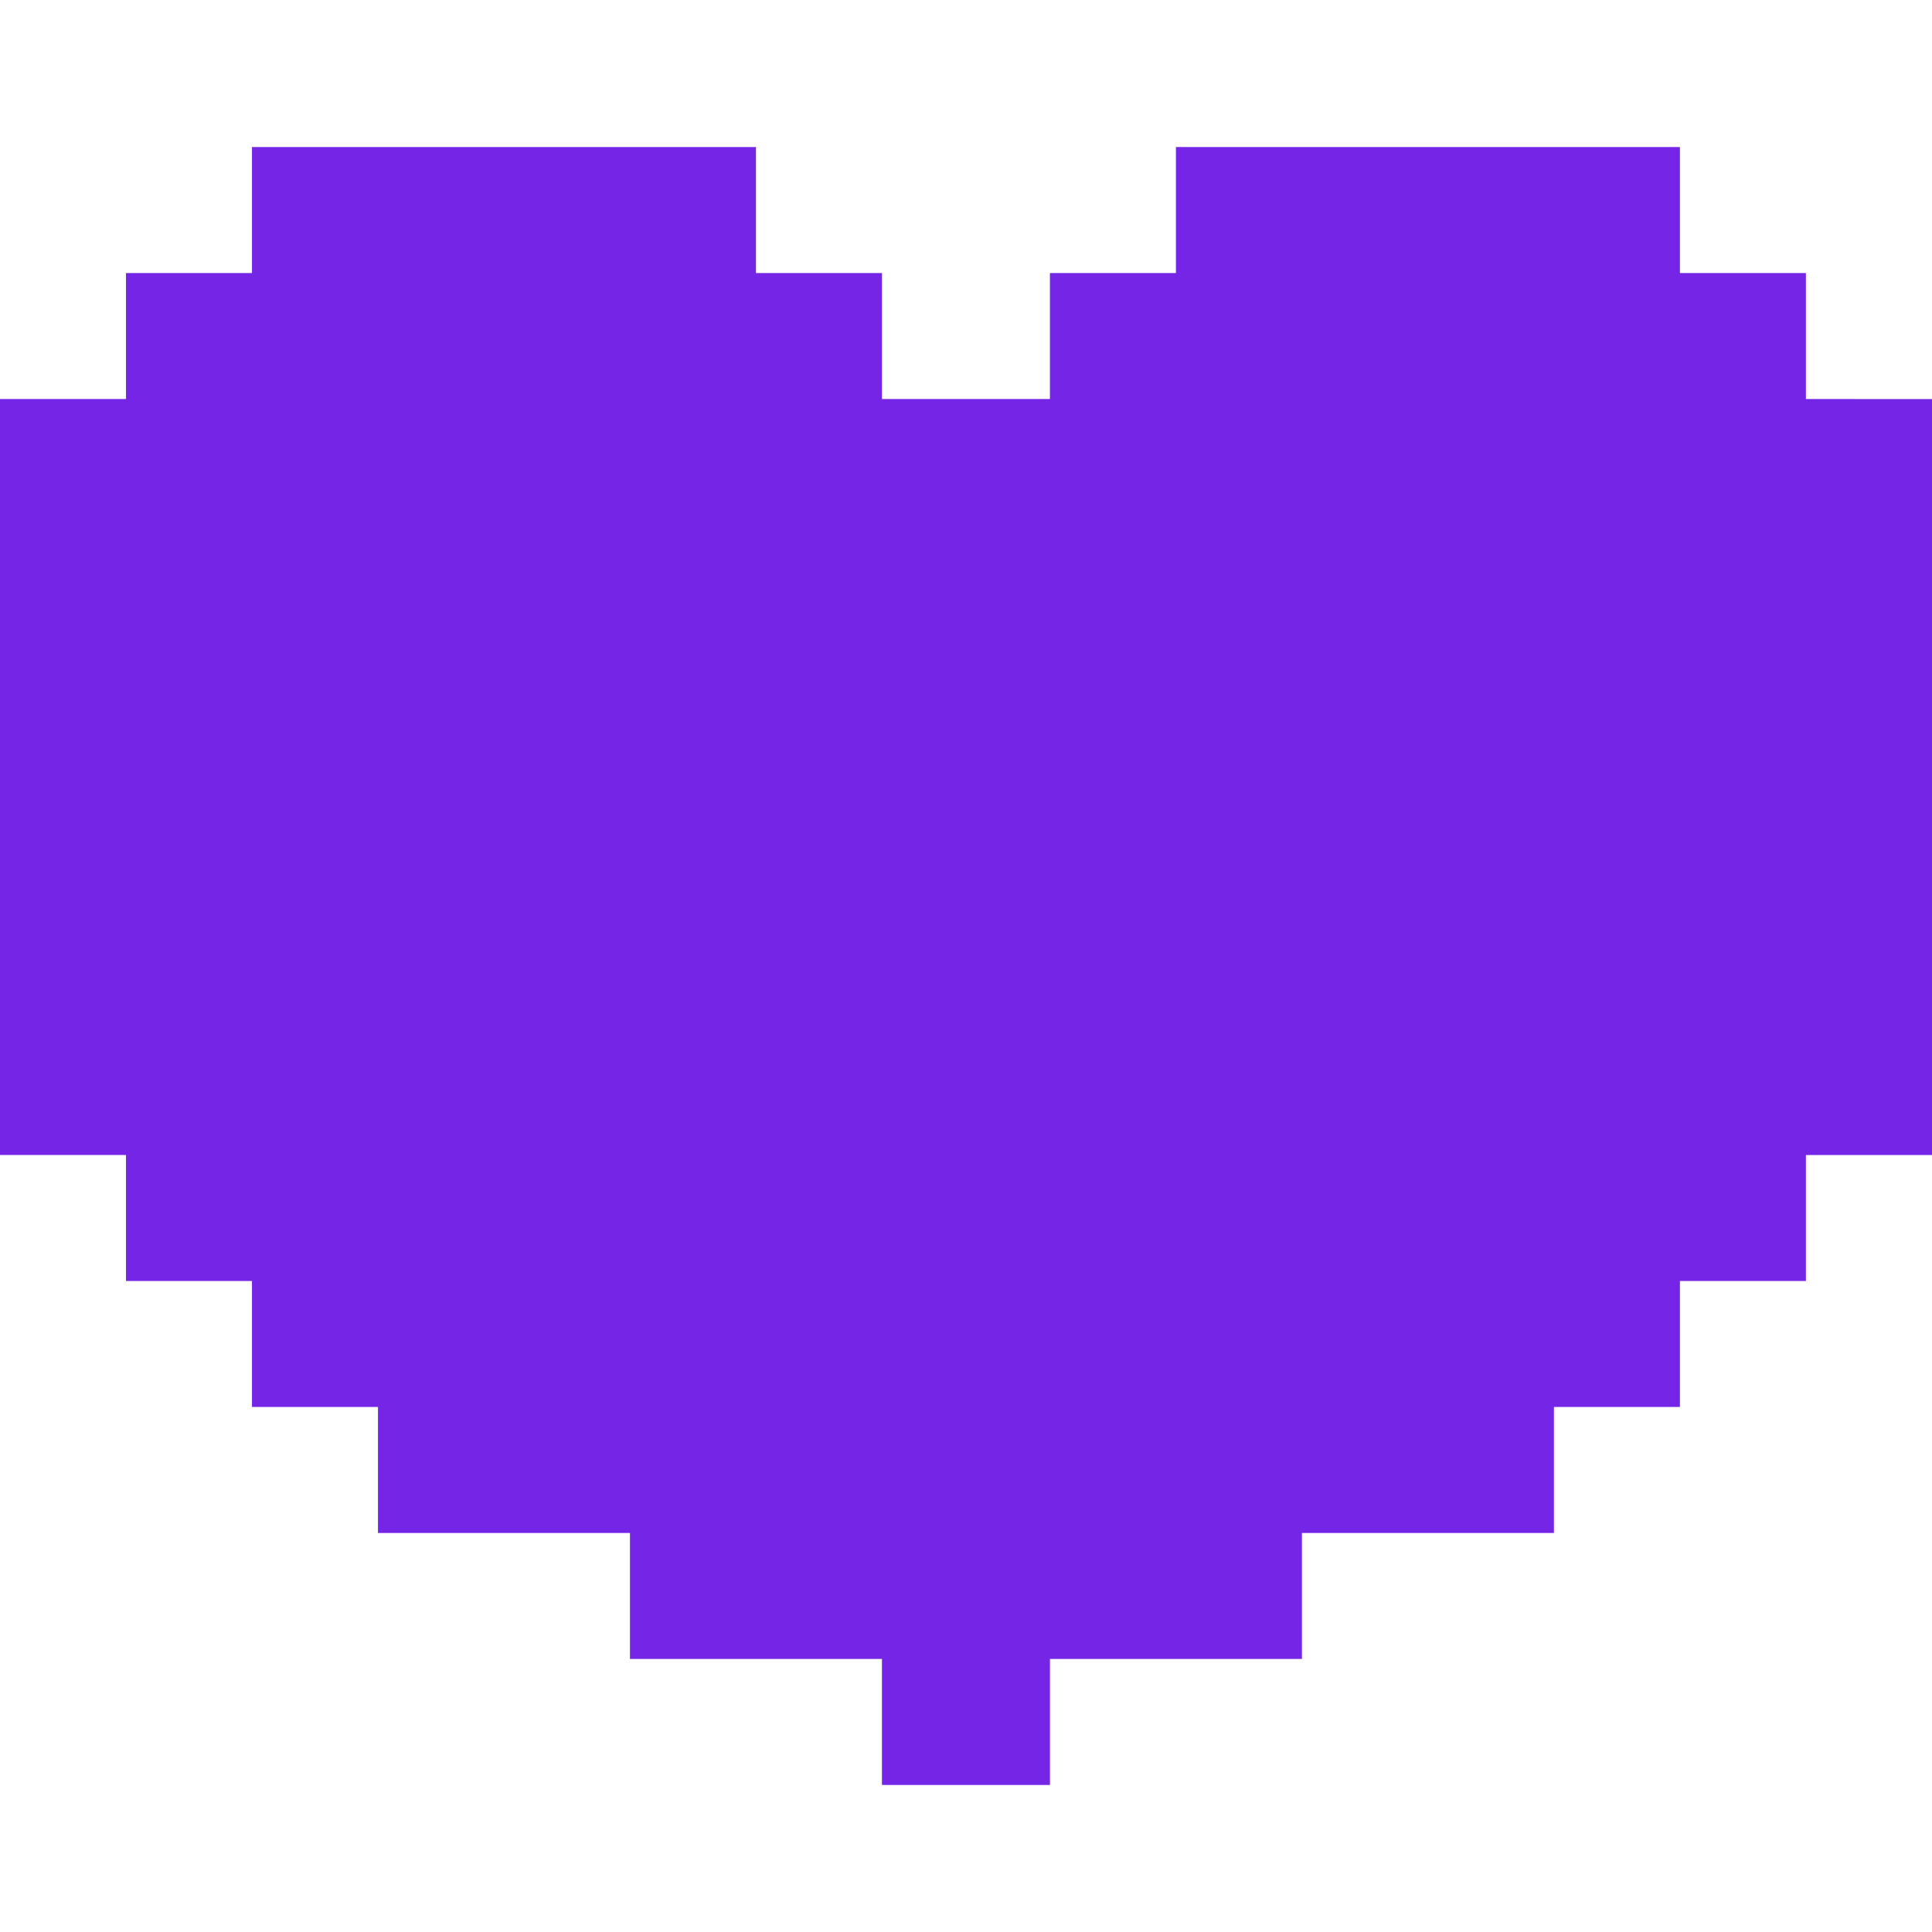<?xml version="1.0" encoding="iso-8859-1"?>
<!-- Generator: Adobe Illustrator 19.0.0, SVG Export Plug-In . SVG Version: 6.00 Build 0)  -->
<svg xmlns="http://www.w3.org/2000/svg" xmlns:xlink="http://www.w3.org/1999/xlink" version="1.1" id="Layer_1" x="0px" y="0px" viewBox="0 0 512 512" style="enable-background:new 0 0 512 512;" xml:space="preserve" width="512px" height="512px">
<g>
	<g>
		<polygon points="478.585,105.747 478.585,72.357 445.195,72.357 445.195,38.967 311.637,38.967 311.637,72.357 278.247,72.357     278.247,105.747 233.727,105.747 233.727,72.357 200.338,72.357 200.338,38.967 66.779,38.967 66.779,72.357 33.39,72.357     33.39,105.746 0,105.746 0,306.084 33.39,306.084 33.39,339.474 66.779,339.474 66.779,372.864 100.169,372.864 100.169,406.253     166.948,406.253 166.948,439.643 233.727,439.643 233.727,473.033 278.247,473.033 278.247,439.643 345.026,439.643     345.026,406.253 411.805,406.253 411.805,372.864 445.195,372.864 445.195,339.474 478.585,339.474 478.585,306.098 512,306.098     512,105.759   " fill="#7525e6"/>
	</g>
</g>
<g>
</g>
<g>
</g>
<g>
</g>
<g>
</g>
<g>
</g>
<g>
</g>
<g>
</g>
<g>
</g>
<g>
</g>
<g>
</g>
<g>
</g>
<g>
</g>
<g>
</g>
<g>
</g>
<g>
</g>
</svg>

